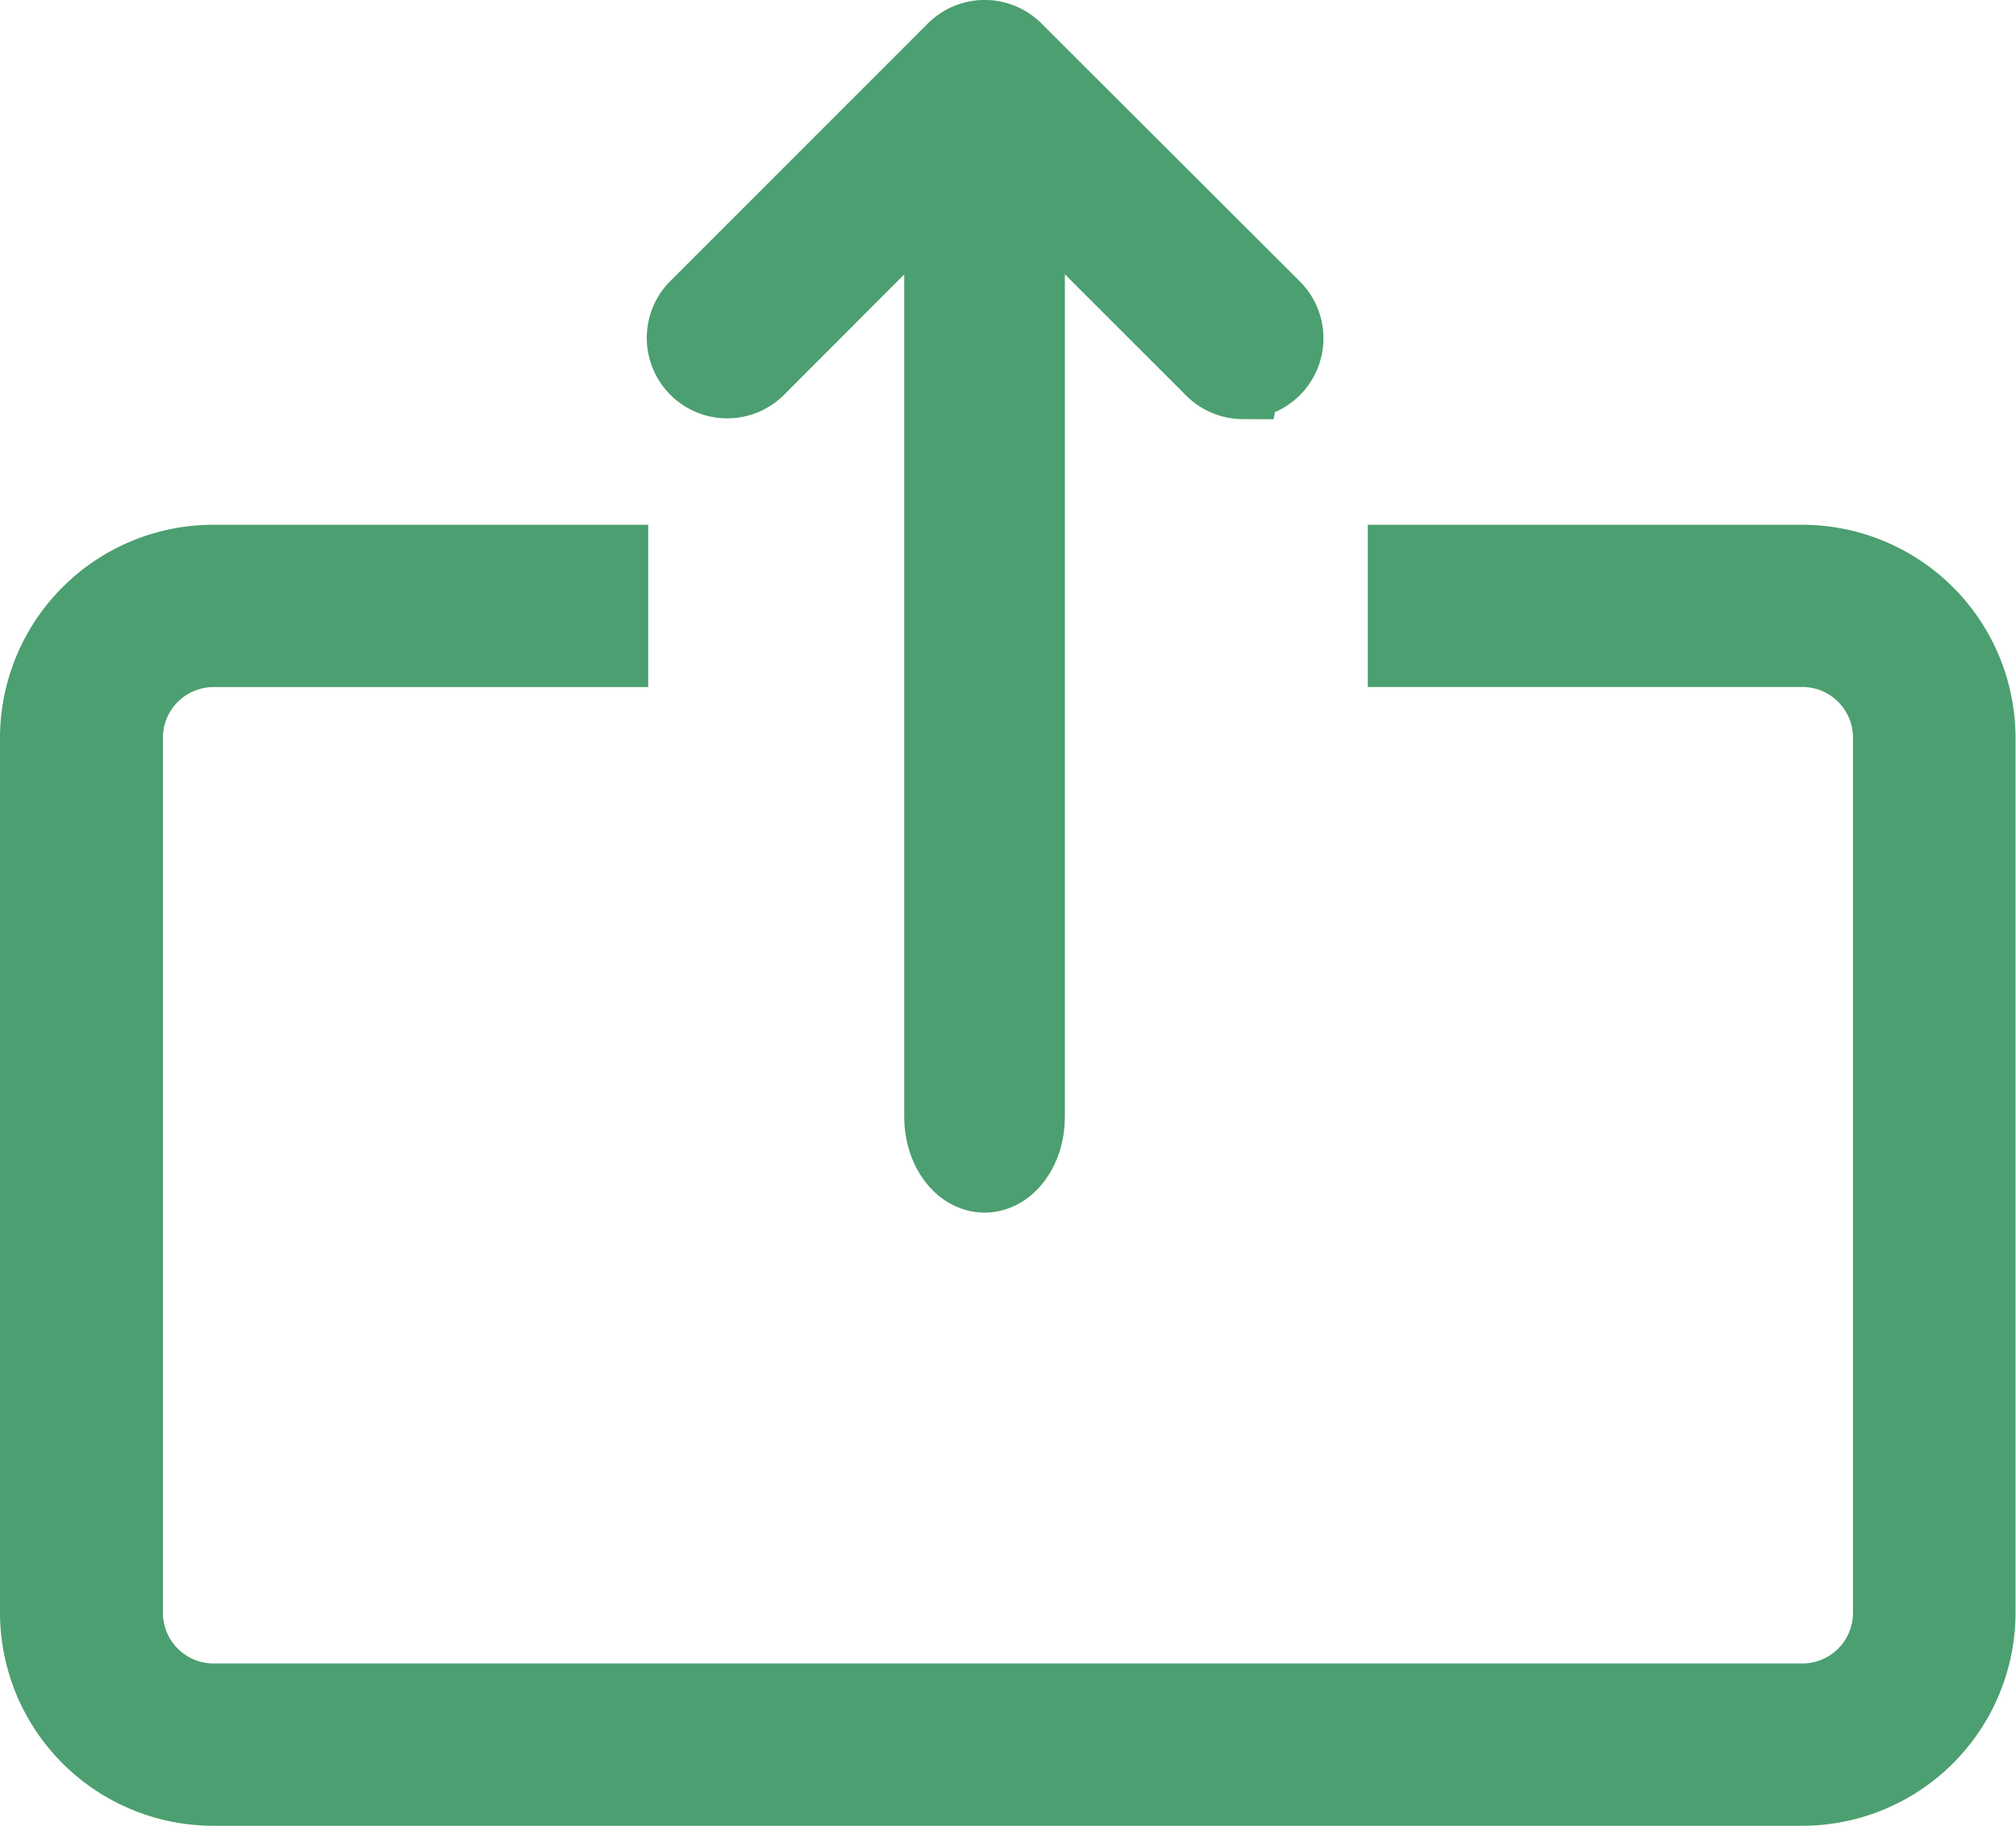 <svg xmlns="http://www.w3.org/2000/svg" width="21.605" height="19.563" viewBox="0 0 21.605 19.563"><defs><style>.a{fill:#4c9f70;stroke:#4c9f70;stroke-width:0.8px;}</style></defs><g transform="translate(0.4 0.4)"><path class="a" d="M18.913,13.14H1.891A1.886,1.886,0,0,1,0,11.262V1.877A1.886,1.886,0,0,1,1.891,0H6.147V.939H1.891a.943.943,0,0,0-.945.939v9.384a.943.943,0,0,0,.945.939H18.913a.943.943,0,0,0,.945-.939V1.877a.943.943,0,0,0-.945-.939H14.658V0h4.255A1.886,1.886,0,0,1,20.8,1.877v9.385a1.886,1.886,0,0,1-1.891,1.878Z" transform="translate(0 5.623)"/><g transform="translate(6.921)"><path class="a" d="M14.5,3.692a.464.464,0,0,1-.326-.135L11.73,1.114,9.288,3.559a.462.462,0,0,1-.653-.653l2.77-2.77a.461.461,0,0,1,.653,0L14.827,2.9a.461.461,0,0,1-.326.787Z" transform="translate(-8.5 -0.001)"/><path class="a" d="M11.961,11.276c-.255,0-.461-.281-.461-.626V.626c0-.346.206-.626.461-.626s.461.281.461.626V10.65C12.423,10.995,12.217,11.276,11.961,11.276Z" transform="translate(-8.731 0.917)"/></g></g></svg>